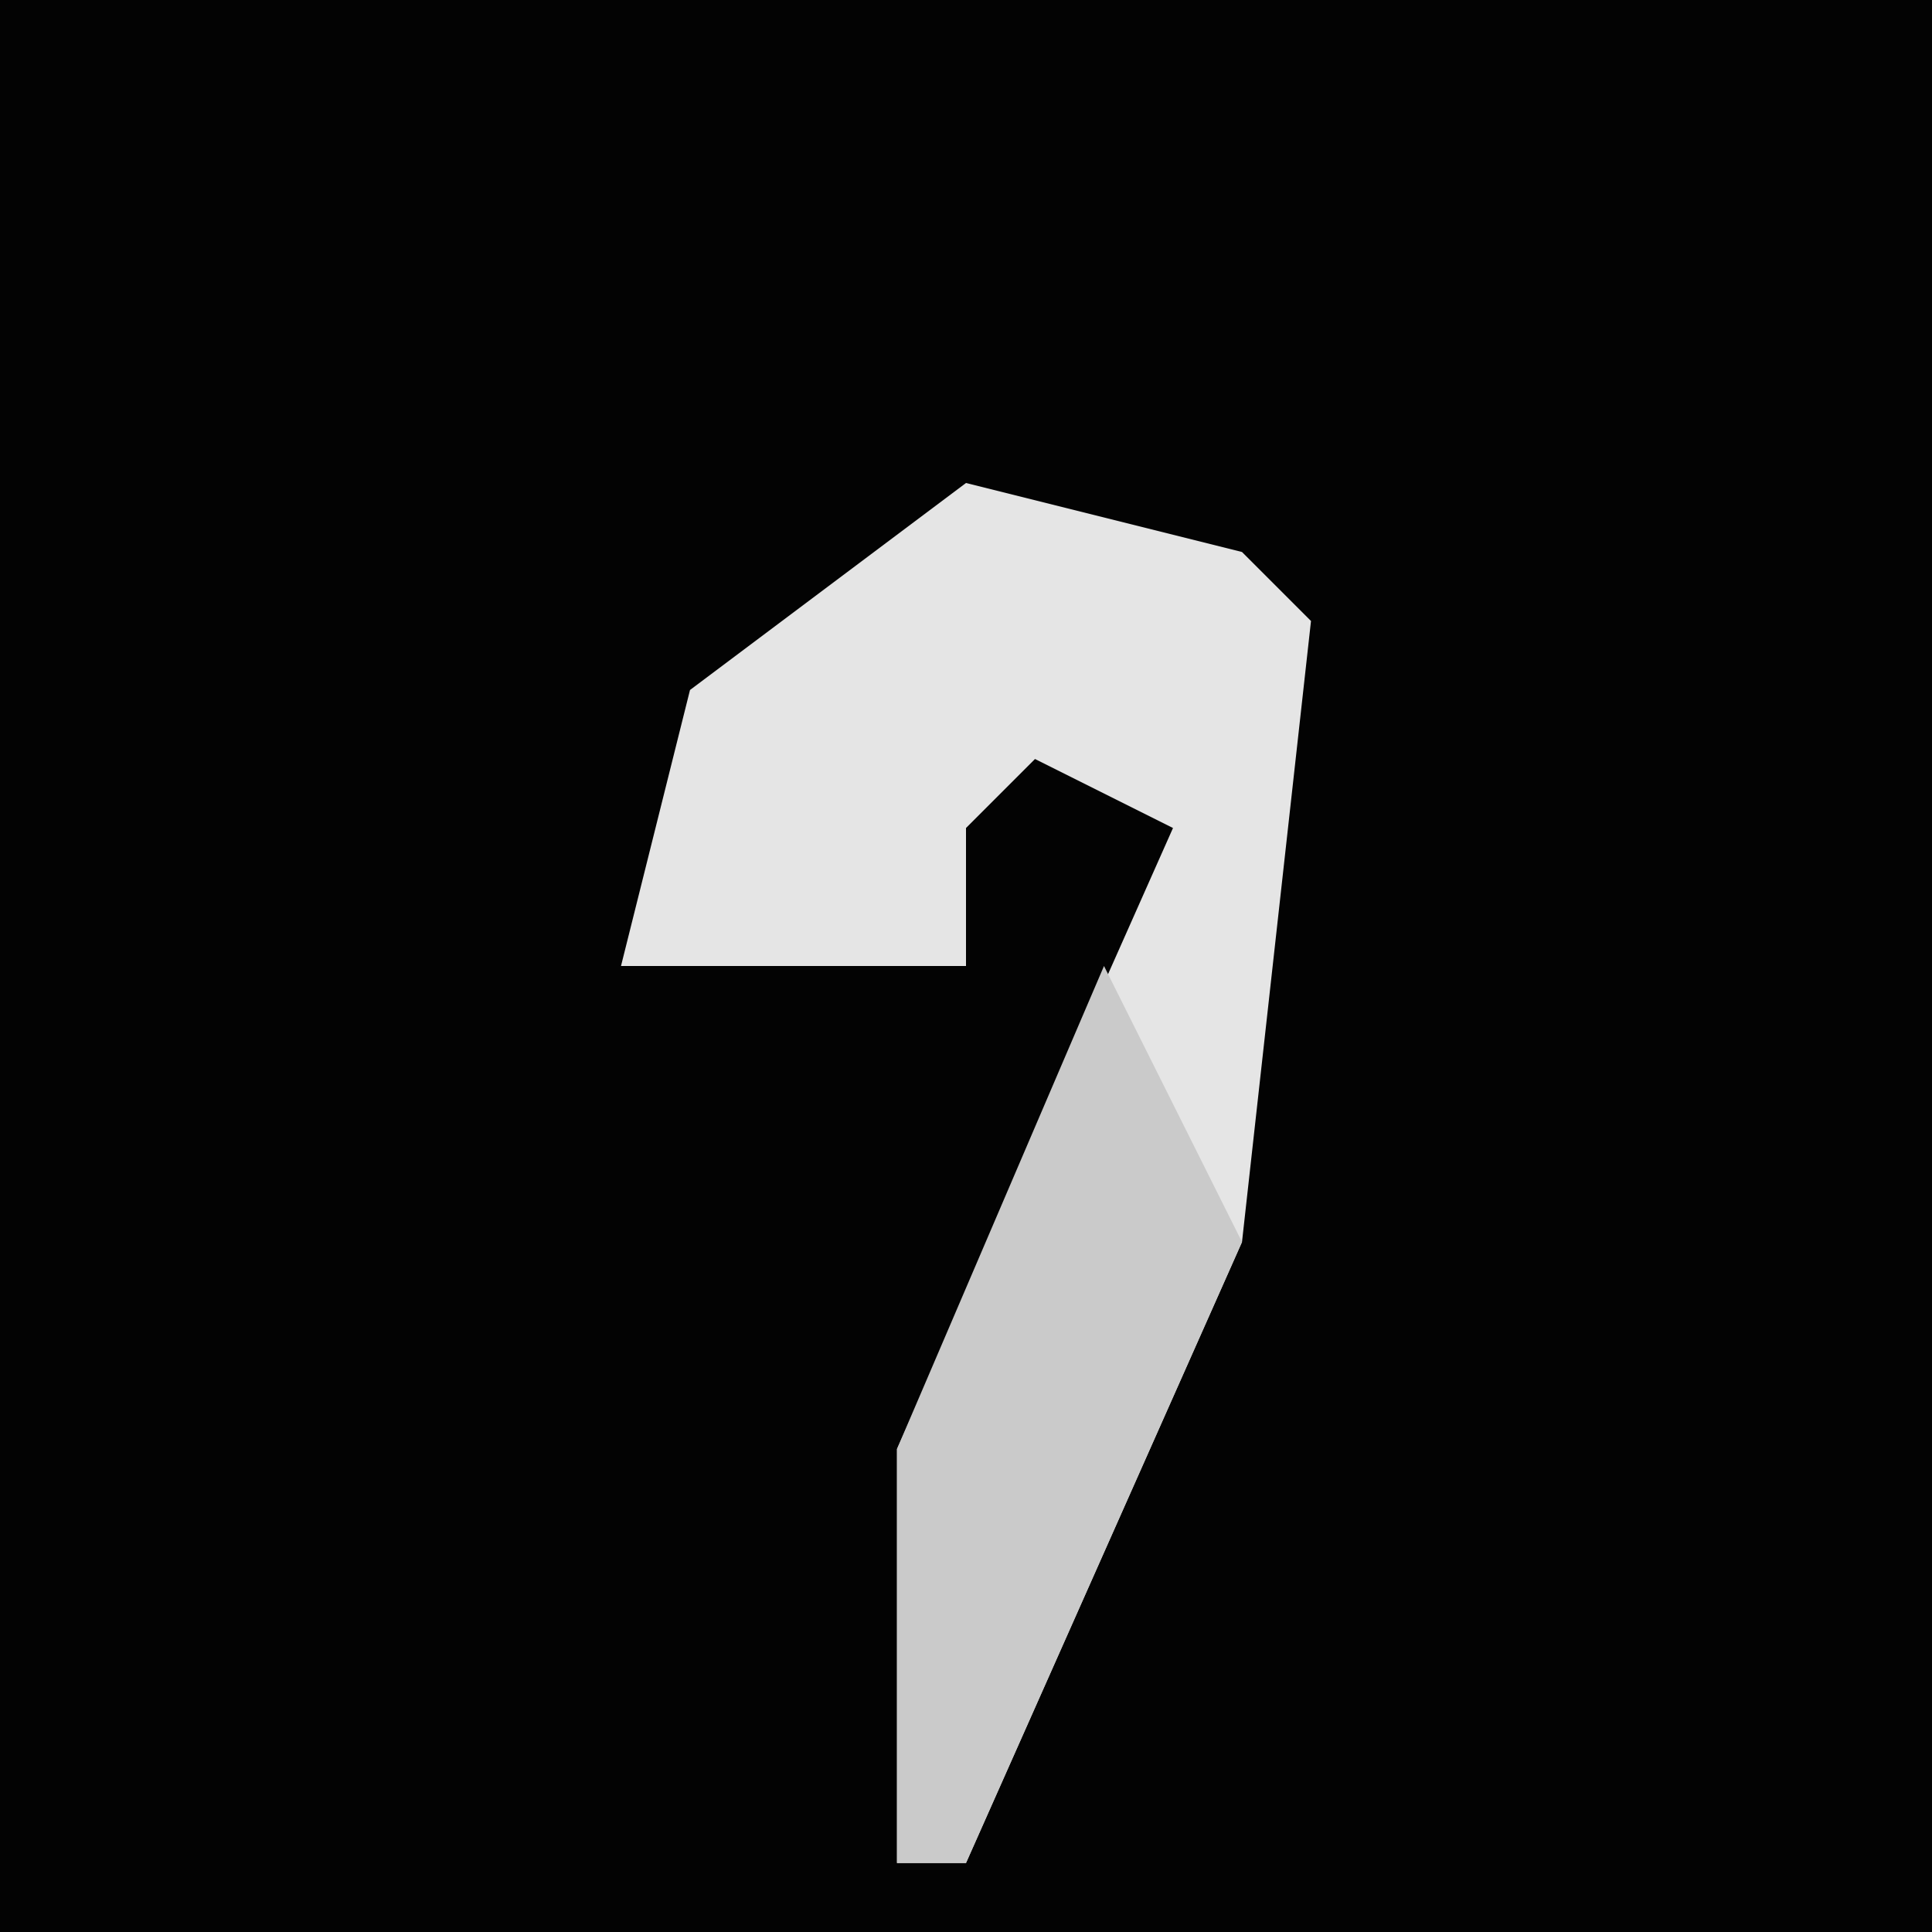 <?xml version="1.0" encoding="UTF-8"?>
<svg version="1.1" xmlns="http://www.w3.org/2000/svg" width="28" height="28">
<path d="M0,0 L28,0 L28,28 L0,28 Z " fill="#030303" transform="translate(0,0)"/>
<path d="M0,0 L4,1 L5,2 L4,11 L0,20 L-1,20 L-1,14 L3,5 L1,4 L0,5 L0,7 L-5,7 L-4,3 Z " fill="#E5E5E5" transform="translate(14,7)"/>
<path d="M0,0 L2,4 L-2,13 L-3,13 L-3,7 Z " fill="#CACACA" transform="translate(16,14)"/>
</svg>
